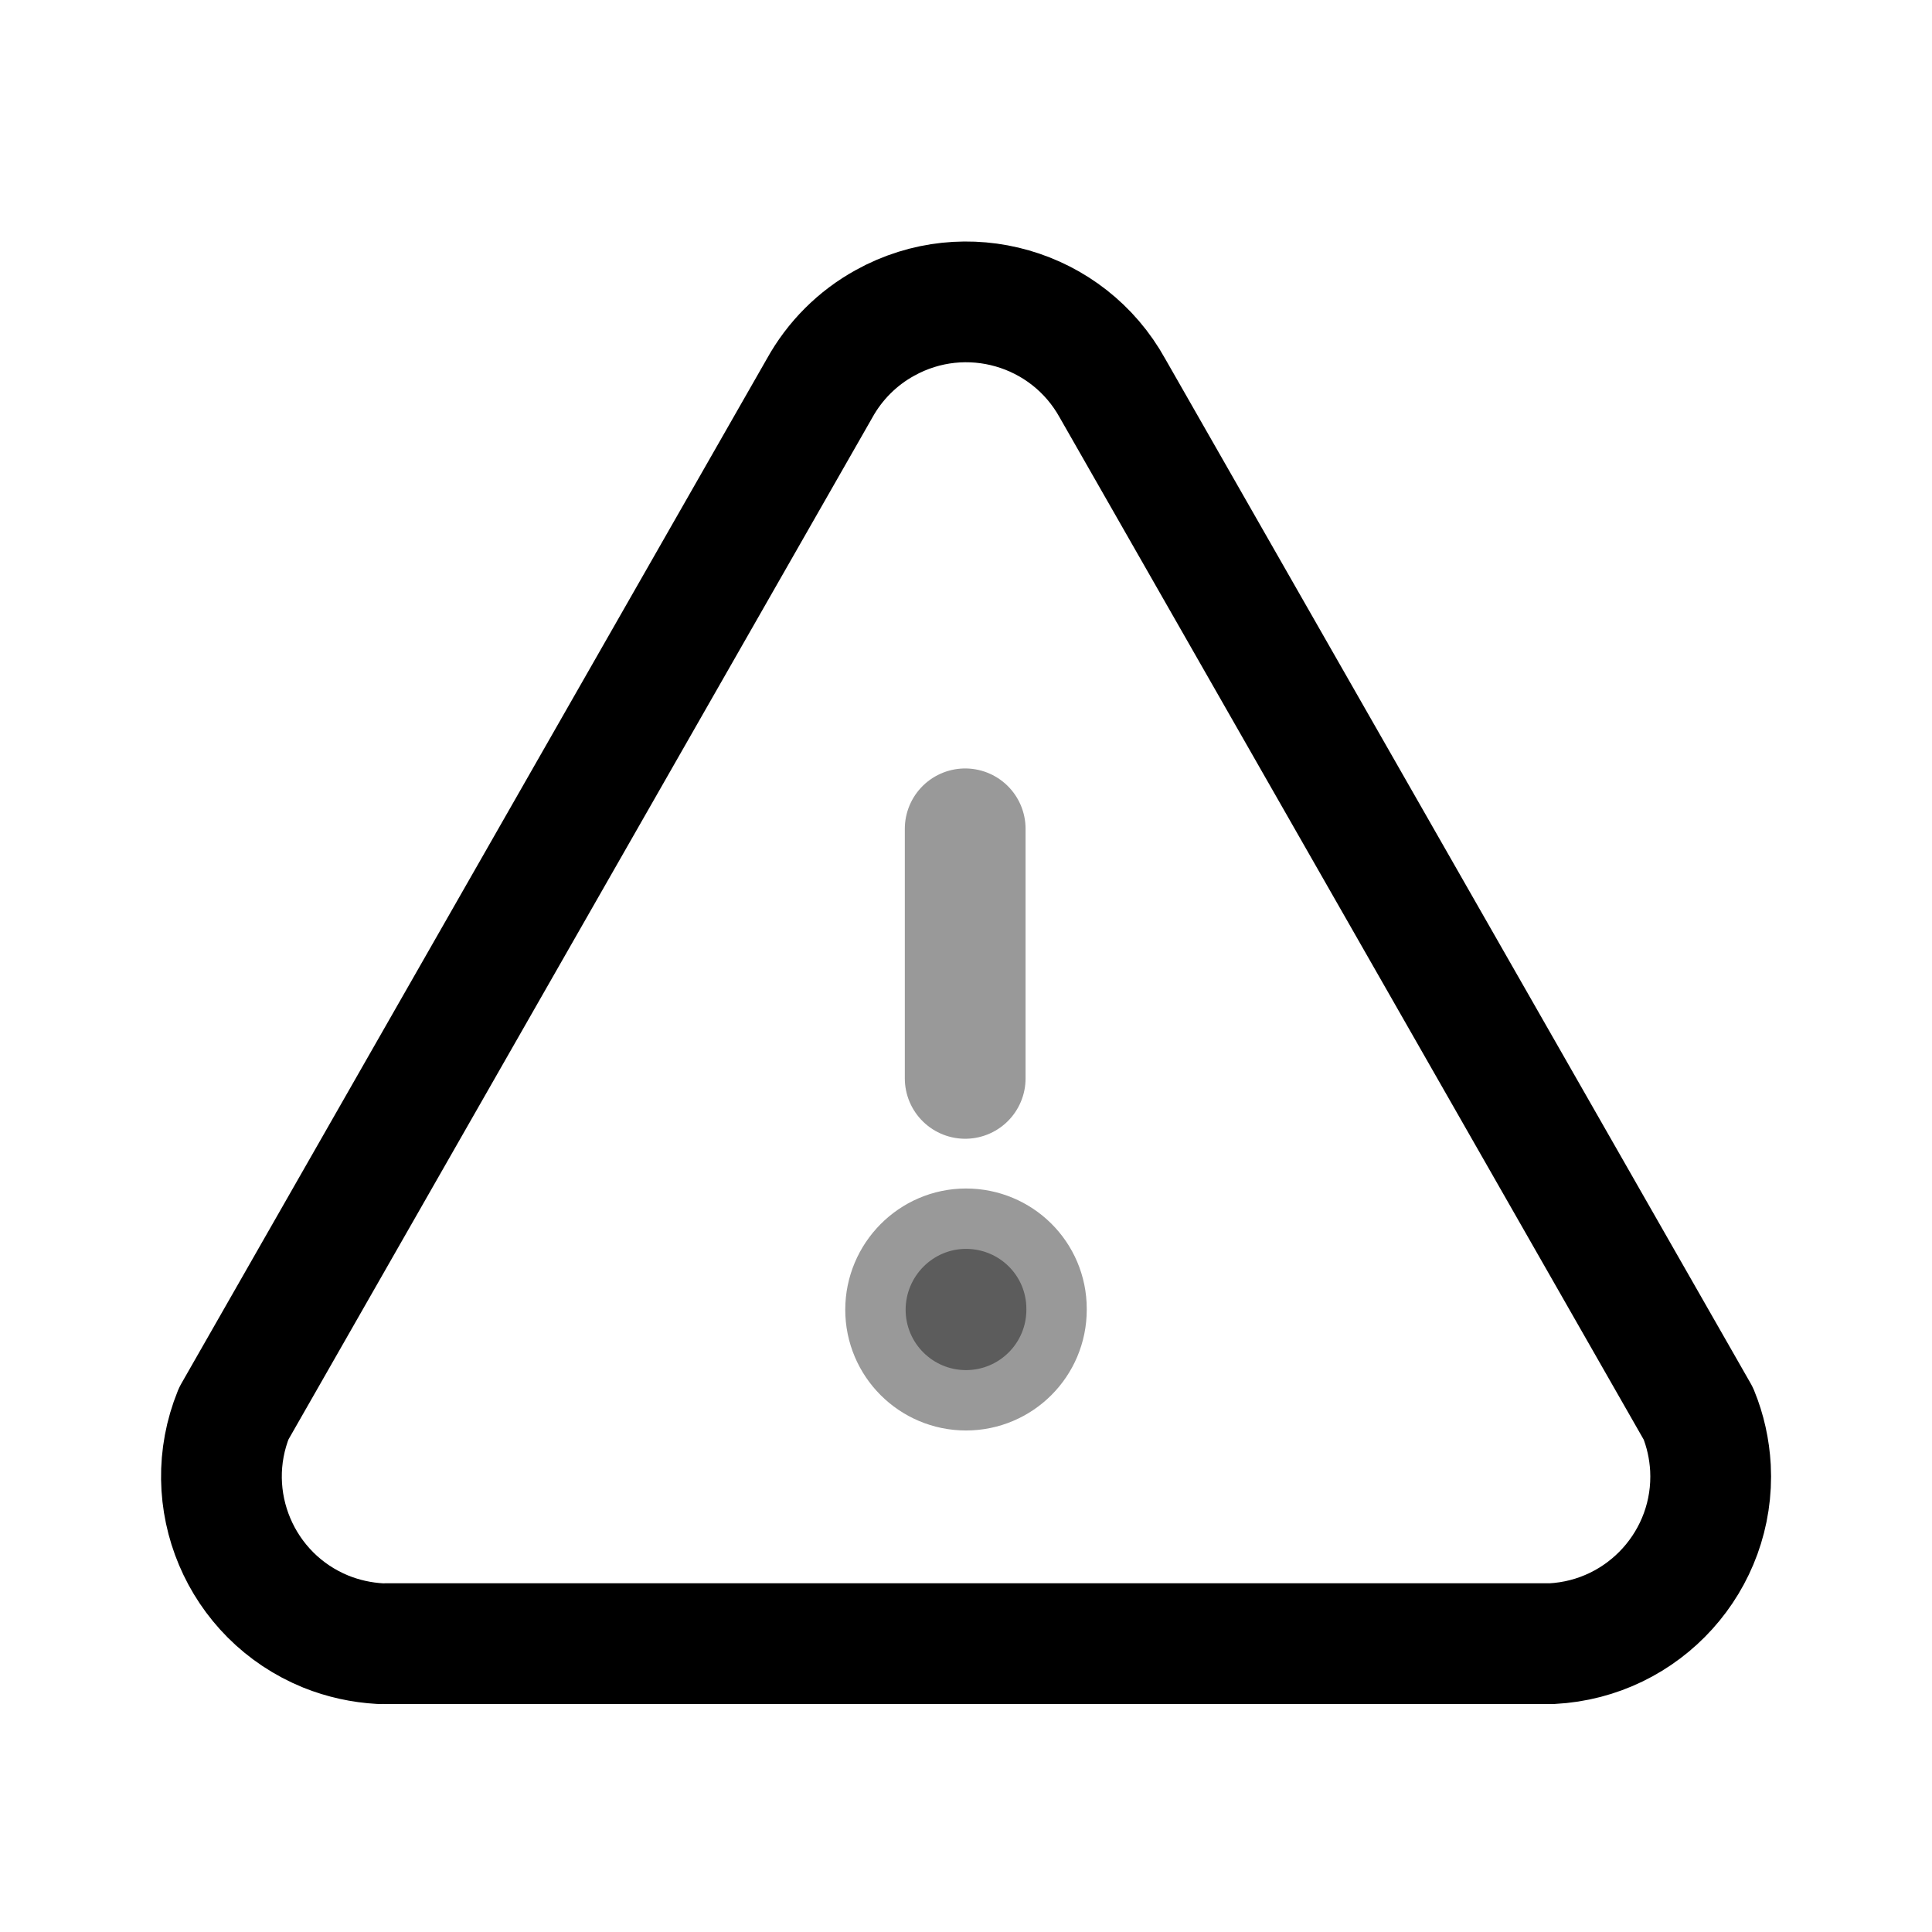 <?xml version="1.0" encoding="UTF-8"?>
<svg width="24px"  height="24px"  viewBox="0 0 24 24" version="1.1" xmlns="http://www.w3.org/2000/svg" xmlns:xlink="http://www.w3.org/1999/xlink">
    <title>Iconly/Two-tone/Danger</title>
    <g id="Iconly/Two-tone/Danger" stroke="#000000"  stroke-width="1.5"  fill="none" fill-rule="evenodd">
        <g id="Danger" transform="translate(2, 3)">
            <path d="M9.25,13.27 C9.25,12.856 9.586,12.514 10,12.514 C10.414,12.514 10.75,12.845 10.75,13.259 L10.75,13.27 C10.75,13.684 10.414,14.02 10,14.02 C9.586,14.02 9.25,13.684 9.25,13.27 Z" id="Fill-1" fill="#000000" fill-rule="nonzero" opacity="0.4"></path>
            <path d="M2.796,17.418 L17.278,17.418 C18.425,17.358 19.307,16.381 19.248,15.234 C19.235,15.002 19.185,14.773 19.097,14.559 L11.82,1.823 C11.264,0.818 9.999,0.454 8.994,1.011 C8.652,1.199 8.37,1.481 8.181,1.823 L0.904,14.559 C0.472,15.623 0.984,16.835 2.047,17.268 C2.263,17.355 2.491,17.405 2.723,17.418" id="Stroke-3" stroke="#000000"  stroke-width="1.5"  stroke-linecap="round" stroke-linejoin="round"></path>
            <line x1="9.99" y1="10.396" x2="9.99" y2="7.296" id="Stroke-1" stroke="#000000"  stroke-width="1.5"  opacity="0.4" stroke-linecap="round" stroke-linejoin="round"></line>
        </g>
    </g>
</svg>
